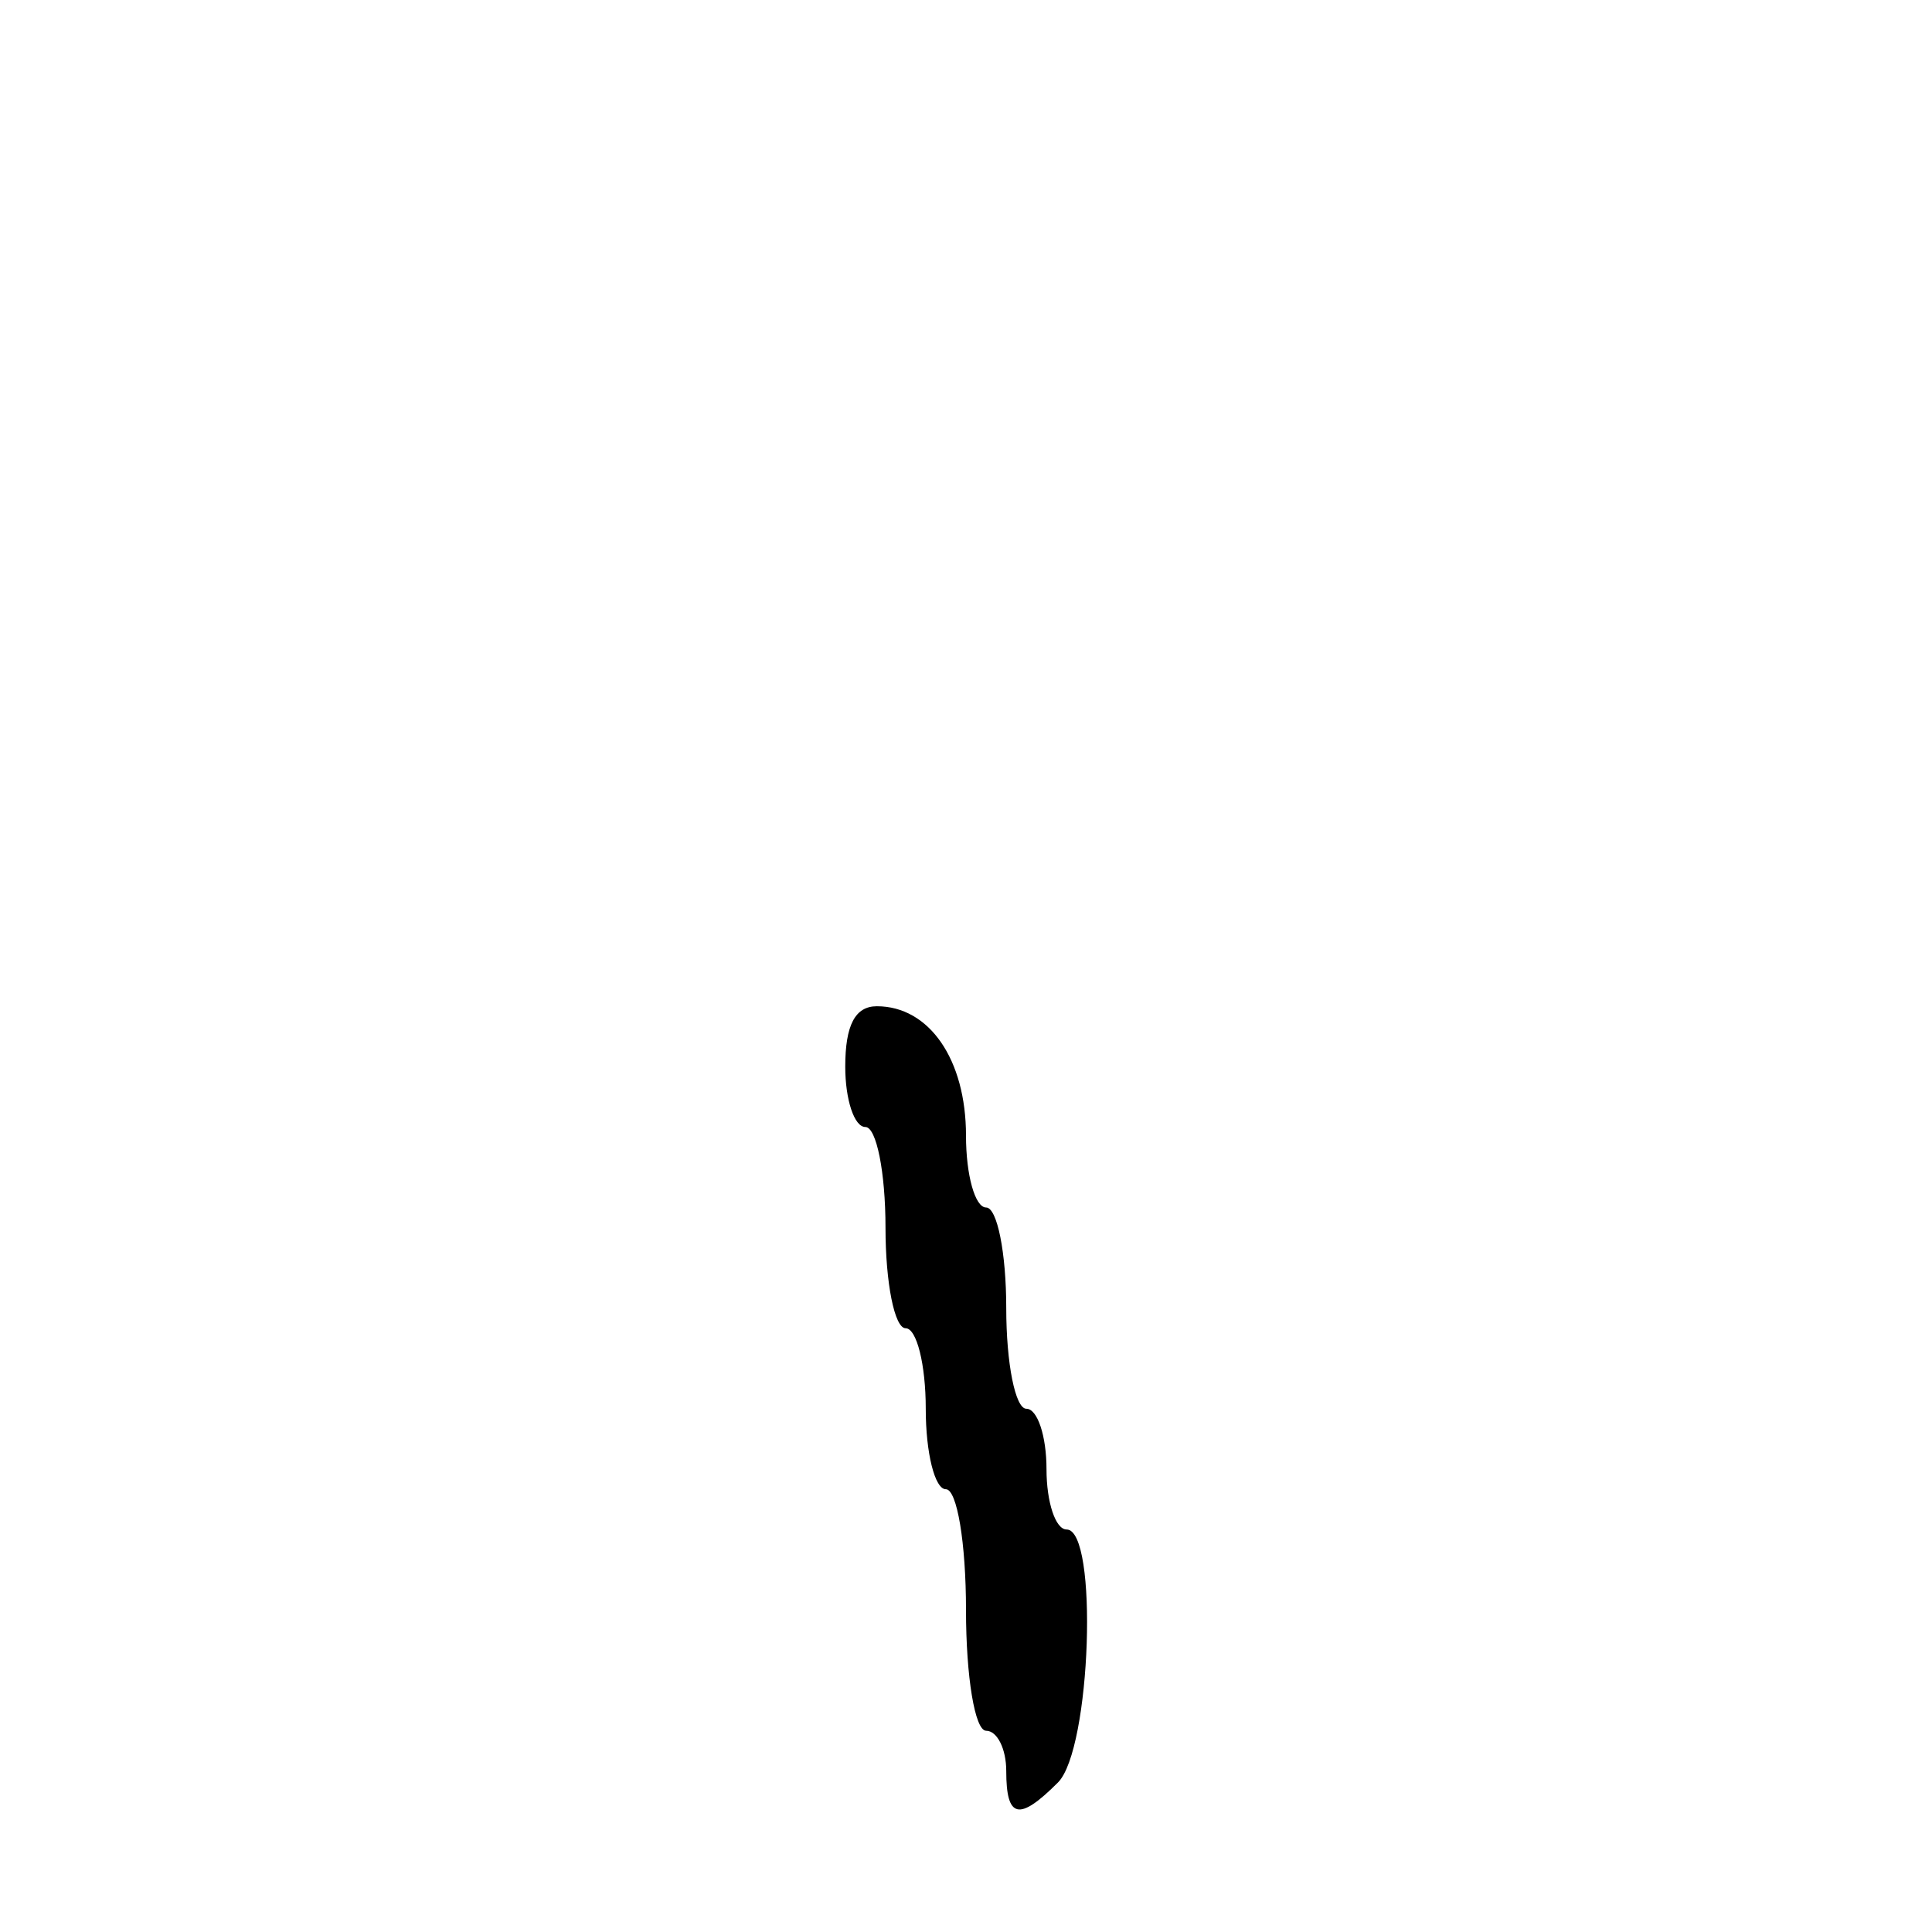 <svg width="48" height="48" viewBox="0 0 48 48" fill="none" xmlns="http://www.w3.org/2000/svg">
<path fill-rule="evenodd" clip-rule="evenodd" d="M21 26.5C21 27.325 21.225 28 21.5 28C21.775 28 22 29.125 22 30.5C22 31.875 22.225 33 22.5 33C22.775 33 23 33.9 23 35C23 36.1 23.225 37 23.5 37C23.778 37 24 38.334 24 40C24 41.666 24.222 43 24.5 43C24.775 43 25 43.45 25 44C25 45.184 25.317 45.255 26.285 44.285C27.108 43.464 27.294 38 26.5 38C26.225 38 26 37.325 26 36.5C26 35.675 25.775 35 25.5 35C25.225 35 25 33.875 25 32.5C25 31.125 24.775 30 24.5 30C24.225 30 24 29.197 24 28.215C24 26.323 23.088 25 21.785 25C21.246 25 21 25.47 21 26.5Z" fill="black"/>
</svg>
